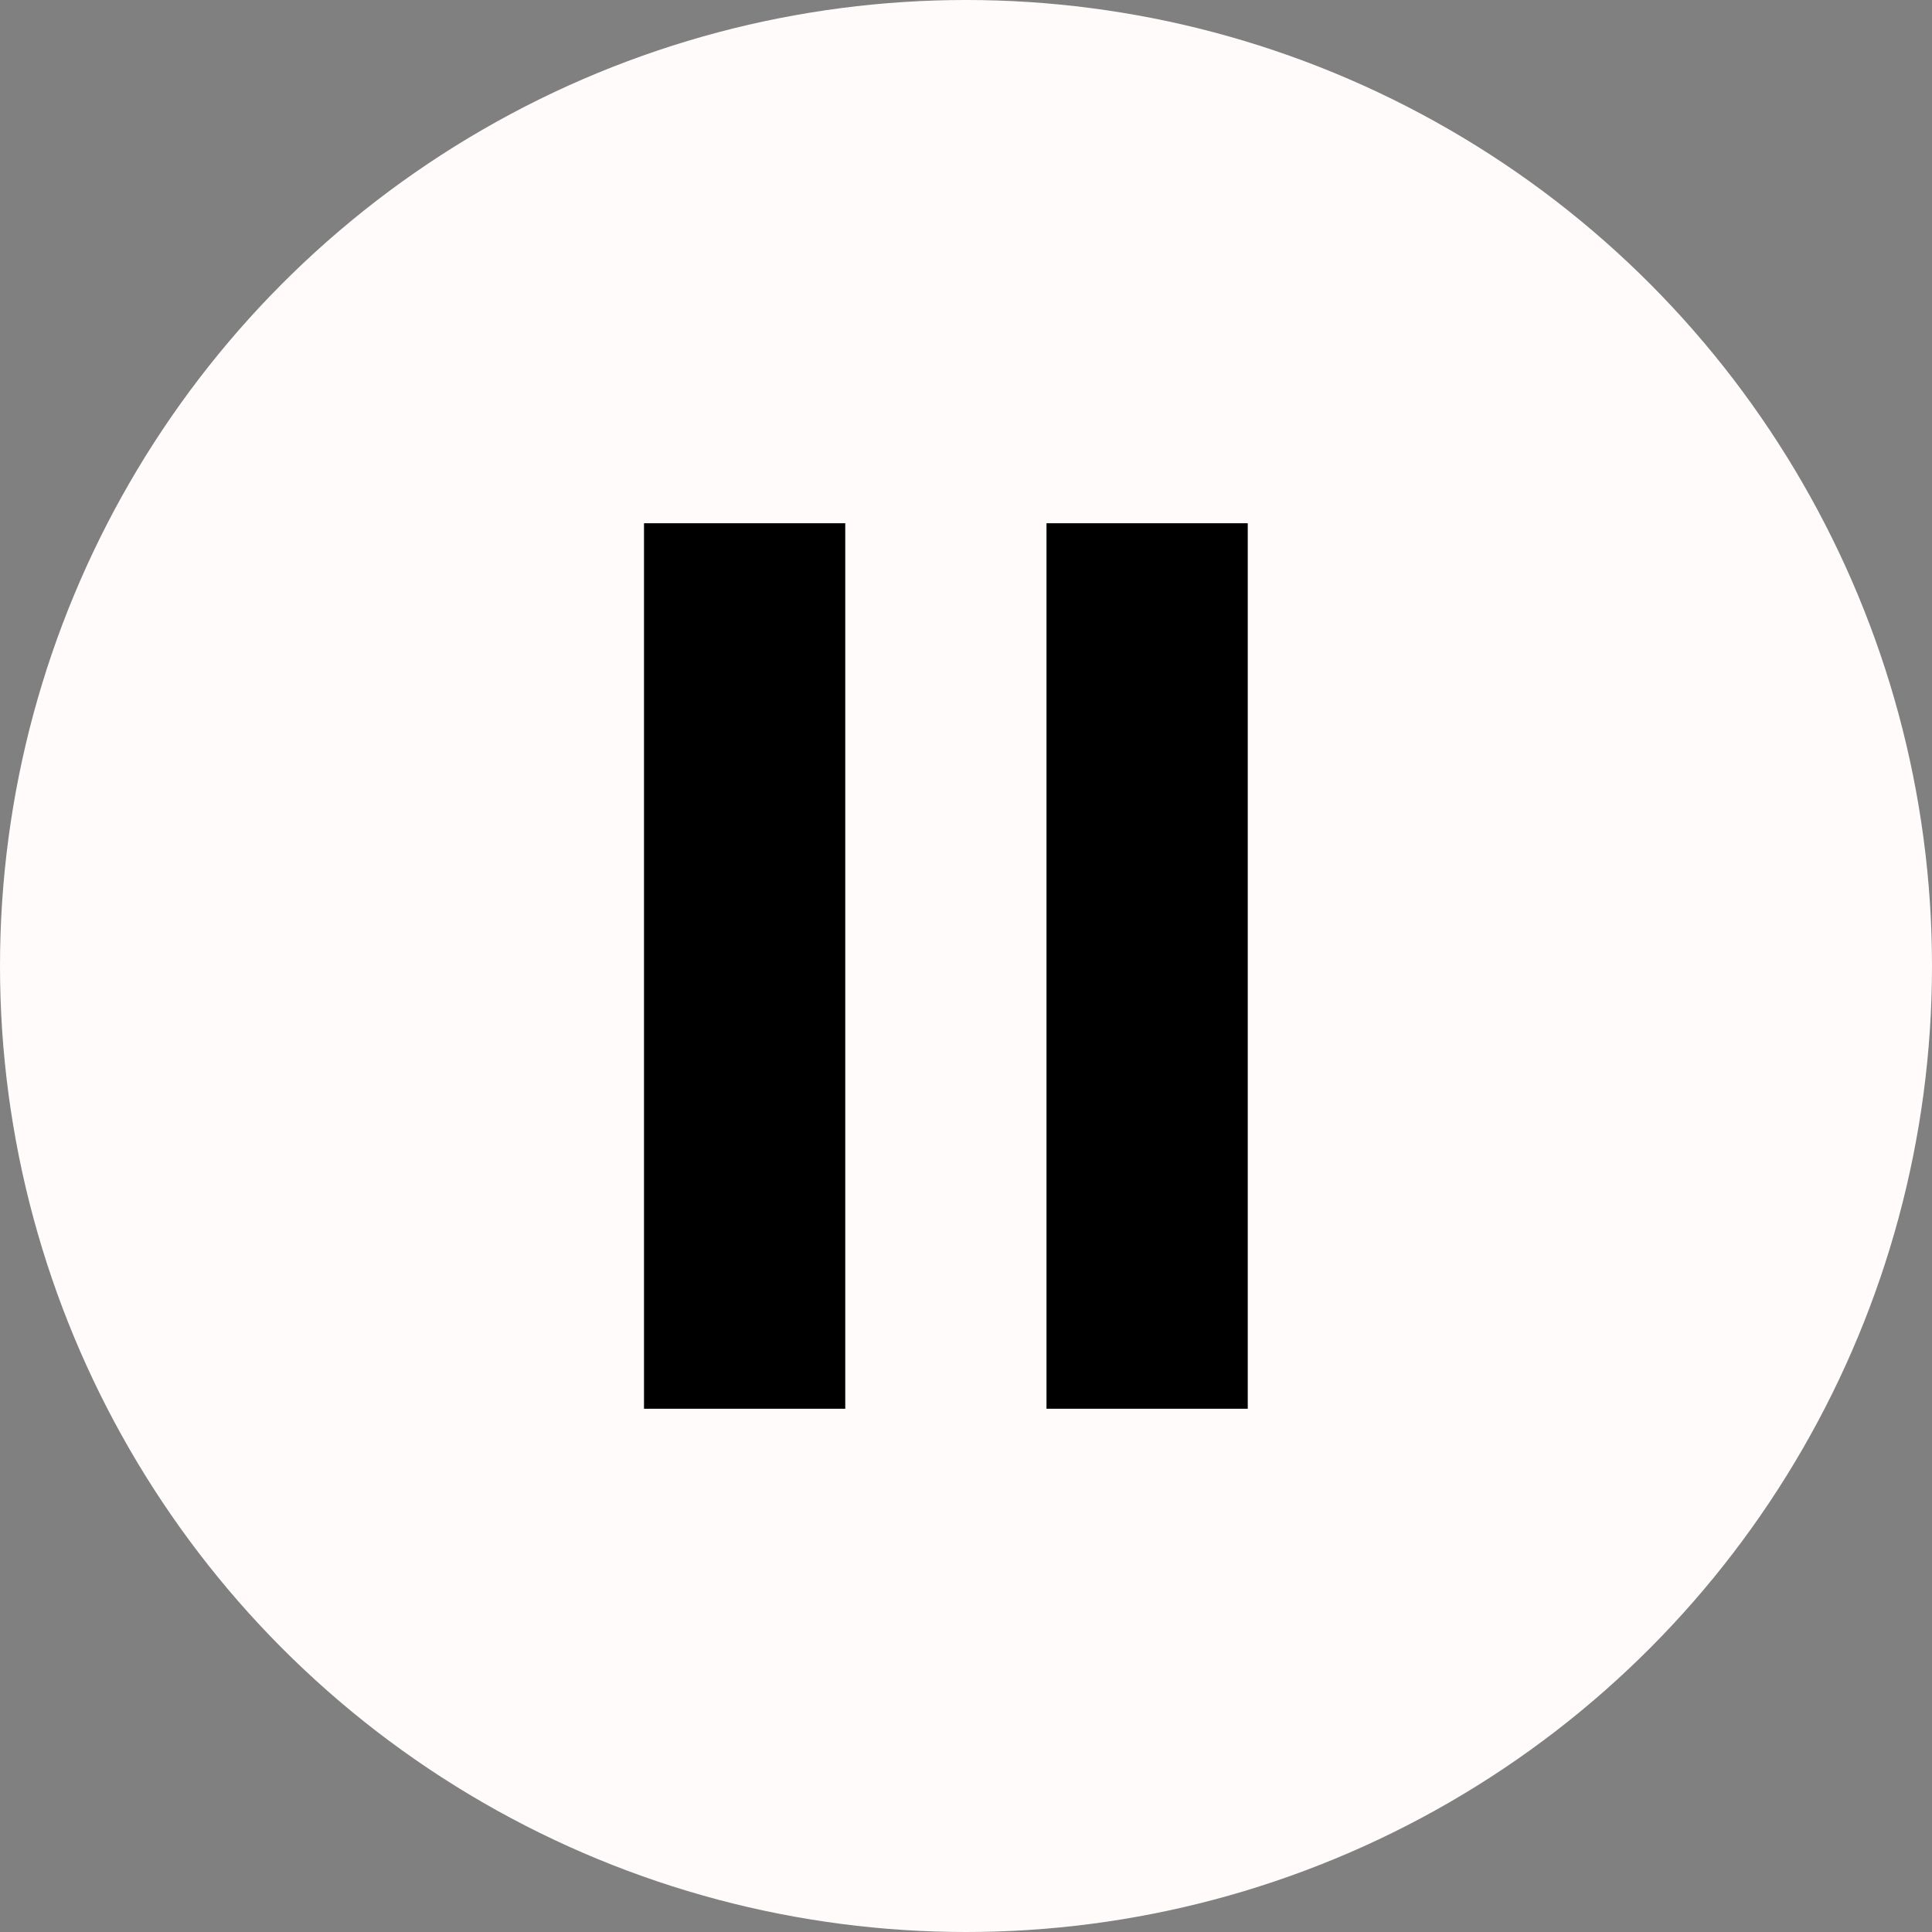 <svg width="48" height="48" viewBox="0 0 48 48" fill="none" xmlns="http://www.w3.org/2000/svg">
<rect x="0" y="0" width="48" height="48" fill="#808080" stroke="none"/>
<g id="Pause">
<g id="Pause_2">
<circle id="Ellipse 1" cx="24" cy="24" r="24" fill="#FFFBFB"/>
</g>
<rect id="Rectangle 7" x="16" y="13" width="5" height="22" fill="black"/>
<rect id="Rectangle 8" x="26" y="13" width="5" height="22" fill="black"/>
</g>
</svg>
